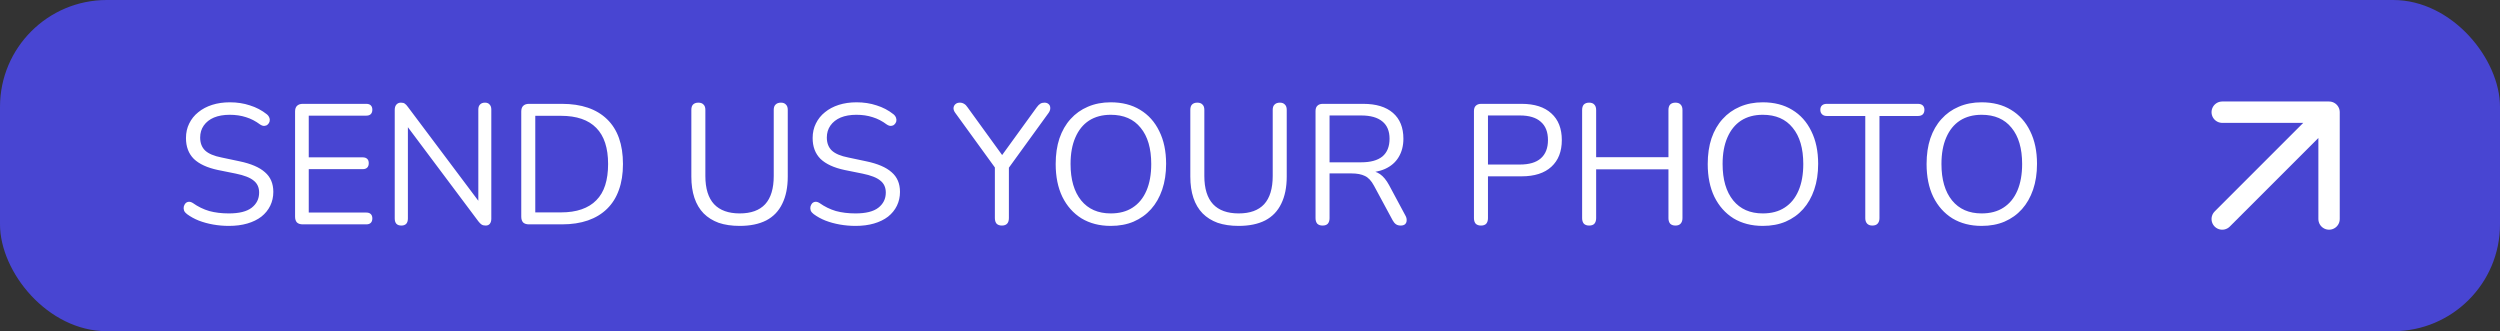 <svg width="234" height="31" viewBox="0 0 234 31" fill="none" xmlns="http://www.w3.org/2000/svg">
<rect x="0" y="0" width="234" height="31" fill="#333333" stroke="none"/>
<rect width="234" height="31" rx="10" fill="#4845D2"/>
<path d="M21.423 21.144C20.922 21.144 20.431 21.101 19.951 21.016C19.471 20.931 19.023 20.808 18.607 20.648C18.201 20.488 17.834 20.285 17.503 20.04C17.375 19.944 17.284 19.837 17.231 19.72C17.188 19.592 17.177 19.469 17.199 19.352C17.231 19.224 17.284 19.117 17.359 19.032C17.444 18.947 17.546 18.899 17.663 18.888C17.78 18.877 17.908 18.915 18.047 19C18.527 19.341 19.039 19.592 19.583 19.752C20.127 19.901 20.74 19.976 21.423 19.976C22.383 19.976 23.092 19.8 23.551 19.448C24.02 19.085 24.255 18.611 24.255 18.024C24.255 17.544 24.084 17.171 23.743 16.904C23.412 16.627 22.852 16.408 22.063 16.248L20.399 15.912C19.396 15.699 18.644 15.352 18.143 14.872C17.652 14.381 17.407 13.731 17.407 12.92C17.407 12.419 17.508 11.965 17.711 11.56C17.913 11.144 18.196 10.792 18.559 10.504C18.922 10.205 19.354 9.976 19.855 9.816C20.356 9.656 20.911 9.576 21.519 9.576C22.191 9.576 22.815 9.672 23.391 9.864C23.977 10.045 24.506 10.323 24.975 10.696C25.092 10.792 25.172 10.904 25.215 11.032C25.258 11.149 25.263 11.267 25.231 11.384C25.199 11.491 25.14 11.581 25.055 11.656C24.98 11.731 24.879 11.773 24.751 11.784C24.634 11.795 24.5 11.752 24.351 11.656C23.924 11.336 23.482 11.107 23.023 10.968C22.564 10.819 22.058 10.744 21.503 10.744C20.938 10.744 20.447 10.829 20.031 11C19.625 11.171 19.305 11.421 19.071 11.752C18.847 12.072 18.735 12.445 18.735 12.872C18.735 13.384 18.89 13.789 19.199 14.088C19.519 14.387 20.036 14.605 20.751 14.744L22.415 15.096C23.492 15.32 24.287 15.661 24.799 16.12C25.322 16.568 25.583 17.181 25.583 17.96C25.583 18.429 25.487 18.861 25.295 19.256C25.103 19.651 24.826 19.992 24.463 20.28C24.1 20.557 23.663 20.771 23.151 20.92C22.639 21.069 22.063 21.144 21.423 21.144ZM28.339 21C28.104 21 27.923 20.941 27.795 20.824C27.677 20.696 27.619 20.515 27.619 20.28V10.44C27.619 10.205 27.677 10.029 27.795 9.912C27.923 9.784 28.104 9.72 28.339 9.72H34.291C34.472 9.72 34.611 9.768 34.707 9.864C34.803 9.96 34.851 10.093 34.851 10.264C34.851 10.445 34.803 10.584 34.707 10.68C34.611 10.776 34.472 10.824 34.291 10.824H28.899V14.728H33.955C34.136 14.728 34.275 14.776 34.371 14.872C34.467 14.957 34.515 15.091 34.515 15.272C34.515 15.453 34.467 15.592 34.371 15.688C34.275 15.784 34.136 15.832 33.955 15.832H28.899V19.896H34.291C34.472 19.896 34.611 19.944 34.707 20.04C34.803 20.136 34.851 20.269 34.851 20.44C34.851 20.621 34.803 20.76 34.707 20.856C34.611 20.952 34.472 21 34.291 21H28.339ZM37.571 21.112C37.368 21.112 37.213 21.059 37.107 20.952C37 20.835 36.947 20.669 36.947 20.456V10.28C36.947 10.067 37 9.901 37.107 9.784C37.213 9.667 37.352 9.608 37.523 9.608C37.693 9.608 37.816 9.64 37.891 9.704C37.976 9.757 38.072 9.859 38.179 10.008L45.155 19.304H44.771V10.248C44.771 10.045 44.824 9.891 44.931 9.784C45.037 9.667 45.192 9.608 45.395 9.608C45.587 9.608 45.731 9.667 45.827 9.784C45.933 9.891 45.987 10.045 45.987 10.248V20.472C45.987 20.675 45.939 20.835 45.843 20.952C45.757 21.059 45.629 21.112 45.459 21.112C45.299 21.112 45.171 21.08 45.075 21.016C44.979 20.952 44.877 20.851 44.771 20.712L37.811 11.416H38.179V20.456C38.179 20.669 38.125 20.835 38.019 20.952C37.912 21.059 37.763 21.112 37.571 21.112ZM49.51 21C49.276 21 49.094 20.941 48.966 20.824C48.849 20.696 48.79 20.515 48.79 20.28V10.44C48.79 10.205 48.849 10.029 48.966 9.912C49.094 9.784 49.276 9.72 49.51 9.72H52.598C54.422 9.72 55.83 10.2 56.822 11.16C57.814 12.12 58.31 13.517 58.31 15.352C58.31 16.269 58.182 17.08 57.926 17.784C57.681 18.477 57.313 19.064 56.822 19.544C56.332 20.024 55.734 20.387 55.03 20.632C54.326 20.877 53.516 21 52.598 21H49.51ZM50.102 19.88H52.502C53.249 19.88 53.894 19.784 54.438 19.592C54.993 19.4 55.452 19.117 55.814 18.744C56.188 18.371 56.465 17.901 56.646 17.336C56.828 16.76 56.918 16.099 56.918 15.352C56.918 13.848 56.55 12.723 55.814 11.976C55.078 11.219 53.974 10.84 52.502 10.84H50.102V19.88ZM69.238 21.144C68.492 21.144 67.836 21.048 67.27 20.856C66.716 20.653 66.246 20.36 65.862 19.976C65.478 19.581 65.19 19.096 64.998 18.52C64.806 17.944 64.71 17.283 64.71 16.536V10.28C64.71 10.056 64.764 9.891 64.87 9.784C64.988 9.667 65.153 9.608 65.366 9.608C65.58 9.608 65.74 9.667 65.846 9.784C65.964 9.891 66.022 10.056 66.022 10.28V16.472C66.022 17.645 66.294 18.525 66.838 19.112C67.382 19.688 68.182 19.976 69.238 19.976C70.294 19.976 71.089 19.688 71.622 19.112C72.156 18.525 72.422 17.645 72.422 16.472V10.28C72.422 10.056 72.481 9.891 72.598 9.784C72.716 9.667 72.881 9.608 73.094 9.608C73.297 9.608 73.452 9.667 73.558 9.784C73.676 9.891 73.734 10.056 73.734 10.28V16.536C73.734 17.528 73.564 18.371 73.222 19.064C72.892 19.757 72.39 20.28 71.718 20.632C71.046 20.973 70.22 21.144 69.238 21.144ZM80.079 21.144C79.578 21.144 79.087 21.101 78.607 21.016C78.127 20.931 77.679 20.808 77.263 20.648C76.858 20.488 76.49 20.285 76.159 20.04C76.031 19.944 75.94 19.837 75.887 19.72C75.844 19.592 75.834 19.469 75.855 19.352C75.887 19.224 75.94 19.117 76.015 19.032C76.1 18.947 76.202 18.899 76.319 18.888C76.436 18.877 76.564 18.915 76.703 19C77.183 19.341 77.695 19.592 78.239 19.752C78.783 19.901 79.396 19.976 80.079 19.976C81.039 19.976 81.748 19.8 82.207 19.448C82.676 19.085 82.911 18.611 82.911 18.024C82.911 17.544 82.74 17.171 82.399 16.904C82.068 16.627 81.508 16.408 80.719 16.248L79.055 15.912C78.052 15.699 77.3 15.352 76.799 14.872C76.308 14.381 76.063 13.731 76.063 12.92C76.063 12.419 76.164 11.965 76.367 11.56C76.57 11.144 76.852 10.792 77.215 10.504C77.578 10.205 78.01 9.976 78.511 9.816C79.012 9.656 79.567 9.576 80.175 9.576C80.847 9.576 81.471 9.672 82.047 9.864C82.634 10.045 83.162 10.323 83.631 10.696C83.748 10.792 83.828 10.904 83.871 11.032C83.914 11.149 83.919 11.267 83.887 11.384C83.855 11.491 83.796 11.581 83.711 11.656C83.636 11.731 83.535 11.773 83.407 11.784C83.29 11.795 83.156 11.752 83.007 11.656C82.58 11.336 82.138 11.107 81.679 10.968C81.22 10.819 80.714 10.744 80.159 10.744C79.594 10.744 79.103 10.829 78.687 11C78.282 11.171 77.962 11.421 77.727 11.752C77.503 12.072 77.391 12.445 77.391 12.872C77.391 13.384 77.546 13.789 77.855 14.088C78.175 14.387 78.692 14.605 79.407 14.744L81.071 15.096C82.148 15.32 82.943 15.661 83.455 16.12C83.978 16.568 84.239 17.181 84.239 17.96C84.239 18.429 84.143 18.861 83.951 19.256C83.759 19.651 83.482 19.992 83.119 20.28C82.756 20.557 82.319 20.771 81.807 20.92C81.295 21.069 80.719 21.144 80.079 21.144ZM93.776 21.112C93.562 21.112 93.397 21.053 93.28 20.936C93.173 20.808 93.12 20.632 93.12 20.408V15.16L93.408 16.072L89.392 10.536C89.296 10.397 89.248 10.259 89.248 10.12C89.258 9.971 89.317 9.848 89.424 9.752C89.531 9.656 89.669 9.608 89.84 9.608C89.989 9.608 90.123 9.645 90.24 9.72C90.357 9.784 90.464 9.891 90.56 10.04L93.968 14.744H93.632L97.04 10.04C97.157 9.88 97.269 9.768 97.376 9.704C97.483 9.64 97.611 9.608 97.76 9.608C97.93 9.608 98.064 9.656 98.16 9.752C98.256 9.837 98.304 9.955 98.304 10.104C98.314 10.243 98.266 10.392 98.16 10.552L94.16 16.072L94.432 15.16V20.408C94.432 20.877 94.213 21.112 93.776 21.112ZM103.964 21.144C102.919 21.144 102.007 20.909 101.228 20.44C100.46 19.96 99.863 19.288 99.436 18.424C99.02 17.56 98.812 16.536 98.812 15.352C98.812 14.456 98.929 13.656 99.164 12.952C99.409 12.237 99.756 11.635 100.204 11.144C100.652 10.643 101.191 10.259 101.82 9.992C102.46 9.715 103.175 9.576 103.964 9.576C105.031 9.576 105.948 9.811 106.716 10.28C107.495 10.749 108.092 11.416 108.508 12.28C108.935 13.133 109.148 14.152 109.148 15.336C109.148 16.232 109.025 17.037 108.78 17.752C108.535 18.467 108.188 19.075 107.74 19.576C107.292 20.077 106.748 20.467 106.108 20.744C105.479 21.011 104.764 21.144 103.964 21.144ZM103.964 19.976C104.775 19.976 105.457 19.795 106.012 19.432C106.577 19.069 107.009 18.541 107.308 17.848C107.607 17.155 107.756 16.323 107.756 15.352C107.756 13.891 107.425 12.76 106.764 11.96C106.113 11.149 105.18 10.744 103.964 10.744C103.175 10.744 102.497 10.925 101.932 11.288C101.377 11.651 100.951 12.179 100.652 12.872C100.353 13.555 100.204 14.381 100.204 15.352C100.204 16.803 100.535 17.939 101.196 18.76C101.857 19.571 102.78 19.976 103.964 19.976ZM115.942 21.144C115.195 21.144 114.539 21.048 113.974 20.856C113.419 20.653 112.95 20.36 112.566 19.976C112.182 19.581 111.894 19.096 111.702 18.52C111.51 17.944 111.414 17.283 111.414 16.536V10.28C111.414 10.056 111.467 9.891 111.574 9.784C111.691 9.667 111.856 9.608 112.07 9.608C112.283 9.608 112.443 9.667 112.55 9.784C112.667 9.891 112.726 10.056 112.726 10.28V16.472C112.726 17.645 112.998 18.525 113.542 19.112C114.086 19.688 114.886 19.976 115.942 19.976C116.998 19.976 117.792 19.688 118.326 19.112C118.859 18.525 119.126 17.645 119.126 16.472V10.28C119.126 10.056 119.184 9.891 119.302 9.784C119.419 9.667 119.584 9.608 119.798 9.608C120 9.608 120.155 9.667 120.262 9.784C120.379 9.891 120.438 10.056 120.438 10.28V16.536C120.438 17.528 120.267 18.371 119.926 19.064C119.595 19.757 119.094 20.28 118.422 20.632C117.75 20.973 116.923 21.144 115.942 21.144ZM123.79 21.112C123.577 21.112 123.412 21.053 123.294 20.936C123.188 20.808 123.134 20.637 123.134 20.424V10.392C123.134 10.168 123.193 10.003 123.31 9.896C123.428 9.779 123.593 9.72 123.806 9.72H127.598C128.804 9.72 129.732 10.003 130.382 10.568C131.033 11.133 131.358 11.939 131.358 12.984C131.358 13.645 131.209 14.221 130.91 14.712C130.622 15.192 130.196 15.56 129.63 15.816C129.065 16.061 128.388 16.184 127.598 16.184L127.758 15.976H128.078C128.494 15.976 128.857 16.083 129.166 16.296C129.476 16.509 129.758 16.851 130.014 17.32L131.55 20.184C131.636 20.333 131.673 20.483 131.662 20.632C131.662 20.771 131.614 20.888 131.518 20.984C131.422 21.069 131.284 21.112 131.102 21.112C130.921 21.112 130.772 21.069 130.654 20.984C130.537 20.899 130.436 20.776 130.35 20.616L128.606 17.384C128.361 16.925 128.078 16.621 127.758 16.472C127.438 16.312 127.017 16.232 126.494 16.232H124.446V20.424C124.446 20.637 124.393 20.808 124.286 20.936C124.18 21.053 124.014 21.112 123.79 21.112ZM124.446 15.192H127.406C128.281 15.192 128.942 15.011 129.39 14.648C129.838 14.275 130.062 13.72 130.062 12.984C130.062 12.269 129.838 11.731 129.39 11.368C128.942 10.995 128.281 10.808 127.406 10.808H124.446V15.192ZM138.618 21.112C138.405 21.112 138.24 21.053 138.122 20.936C138.016 20.808 137.962 20.637 137.962 20.424V10.392C137.962 10.168 138.021 10.003 138.138 9.896C138.256 9.779 138.421 9.72 138.634 9.72H142.426C143.632 9.72 144.56 10.019 145.21 10.616C145.861 11.203 146.186 12.035 146.186 13.112C146.186 14.179 145.861 15.011 145.21 15.608C144.56 16.205 143.632 16.504 142.426 16.504H139.274V20.424C139.274 20.637 139.221 20.808 139.114 20.936C139.008 21.053 138.842 21.112 138.618 21.112ZM139.274 15.4H142.266C143.13 15.4 143.781 15.208 144.218 14.824C144.666 14.429 144.89 13.859 144.89 13.112C144.89 12.355 144.666 11.784 144.218 11.4C143.781 11.005 143.13 10.808 142.266 10.808H139.274V15.4ZM148.743 21.112C148.53 21.112 148.365 21.053 148.247 20.936C148.141 20.808 148.087 20.637 148.087 20.424V10.296C148.087 10.072 148.141 9.901 148.247 9.784C148.365 9.667 148.53 9.608 148.743 9.608C148.957 9.608 149.117 9.667 149.223 9.784C149.341 9.901 149.399 10.072 149.399 10.296V14.712H156.167V10.296C156.167 10.072 156.221 9.901 156.327 9.784C156.445 9.667 156.61 9.608 156.823 9.608C157.037 9.608 157.197 9.667 157.303 9.784C157.421 9.901 157.479 10.072 157.479 10.296V20.424C157.479 20.637 157.421 20.808 157.303 20.936C157.197 21.053 157.037 21.112 156.823 21.112C156.61 21.112 156.445 21.053 156.327 20.936C156.221 20.808 156.167 20.637 156.167 20.424V15.848H149.399V20.424C149.399 20.637 149.346 20.808 149.239 20.936C149.133 21.053 148.967 21.112 148.743 21.112ZM164.995 21.144C163.95 21.144 163.038 20.909 162.259 20.44C161.491 19.96 160.894 19.288 160.467 18.424C160.051 17.56 159.843 16.536 159.843 15.352C159.843 14.456 159.961 13.656 160.195 12.952C160.441 12.237 160.787 11.635 161.235 11.144C161.683 10.643 162.222 10.259 162.851 9.992C163.491 9.715 164.206 9.576 164.995 9.576C166.062 9.576 166.979 9.811 167.747 10.28C168.526 10.749 169.123 11.416 169.539 12.28C169.966 13.133 170.179 14.152 170.179 15.336C170.179 16.232 170.057 17.037 169.811 17.752C169.566 18.467 169.219 19.075 168.771 19.576C168.323 20.077 167.779 20.467 167.139 20.744C166.51 21.011 165.795 21.144 164.995 21.144ZM164.995 19.976C165.806 19.976 166.489 19.795 167.043 19.432C167.609 19.069 168.041 18.541 168.339 17.848C168.638 17.155 168.787 16.323 168.787 15.352C168.787 13.891 168.457 12.76 167.795 11.96C167.145 11.149 166.211 10.744 164.995 10.744C164.206 10.744 163.529 10.925 162.963 11.288C162.409 11.651 161.982 12.179 161.683 12.872C161.385 13.555 161.235 14.381 161.235 15.352C161.235 16.803 161.566 17.939 162.227 18.76C162.889 19.571 163.811 19.976 164.995 19.976ZM175.246 21.112C175.043 21.112 174.883 21.053 174.766 20.936C174.648 20.808 174.59 20.637 174.59 20.424V10.856H170.99C170.798 10.856 170.648 10.803 170.542 10.696C170.435 10.589 170.382 10.451 170.382 10.28C170.382 10.099 170.435 9.96 170.542 9.864C170.648 9.768 170.798 9.72 170.99 9.72H179.518C179.71 9.72 179.859 9.768 179.966 9.864C180.072 9.96 180.126 10.099 180.126 10.28C180.126 10.461 180.072 10.605 179.966 10.712C179.859 10.808 179.71 10.856 179.518 10.856H175.918V20.424C175.918 20.637 175.859 20.808 175.742 20.936C175.635 21.053 175.47 21.112 175.246 21.112ZM185.48 21.144C184.434 21.144 183.522 20.909 182.744 20.44C181.976 19.96 181.378 19.288 180.952 18.424C180.536 17.56 180.328 16.536 180.328 15.352C180.328 14.456 180.445 13.656 180.68 12.952C180.925 12.237 181.272 11.635 181.72 11.144C182.168 10.643 182.706 10.259 183.336 9.992C183.976 9.715 184.69 9.576 185.48 9.576C186.546 9.576 187.464 9.811 188.232 10.28C189.01 10.749 189.608 11.416 190.024 12.28C190.45 13.133 190.664 14.152 190.664 15.336C190.664 16.232 190.541 17.037 190.296 17.752C190.05 18.467 189.704 19.075 189.256 19.576C188.808 20.077 188.264 20.467 187.624 20.744C186.994 21.011 186.28 21.144 185.48 21.144ZM185.48 19.976C186.29 19.976 186.973 19.795 187.528 19.432C188.093 19.069 188.525 18.541 188.824 17.848C189.122 17.155 189.272 16.323 189.272 15.352C189.272 13.891 188.941 12.76 188.28 11.96C187.629 11.149 186.696 10.744 185.48 10.744C184.69 10.744 184.013 10.925 183.448 11.288C182.893 11.651 182.466 12.179 182.168 12.872C181.869 13.555 181.72 14.381 181.72 15.352C181.72 16.803 182.05 17.939 182.712 18.76C183.373 19.571 184.296 19.976 185.48 19.976Z" fill="white"/>
<path d="M208 20.5L218 10.5M218 10.5H208M218 10.5V20.5" stroke="white" stroke-width="2" stroke-linecap="round" stroke-linejoin="round"/>
</svg>
